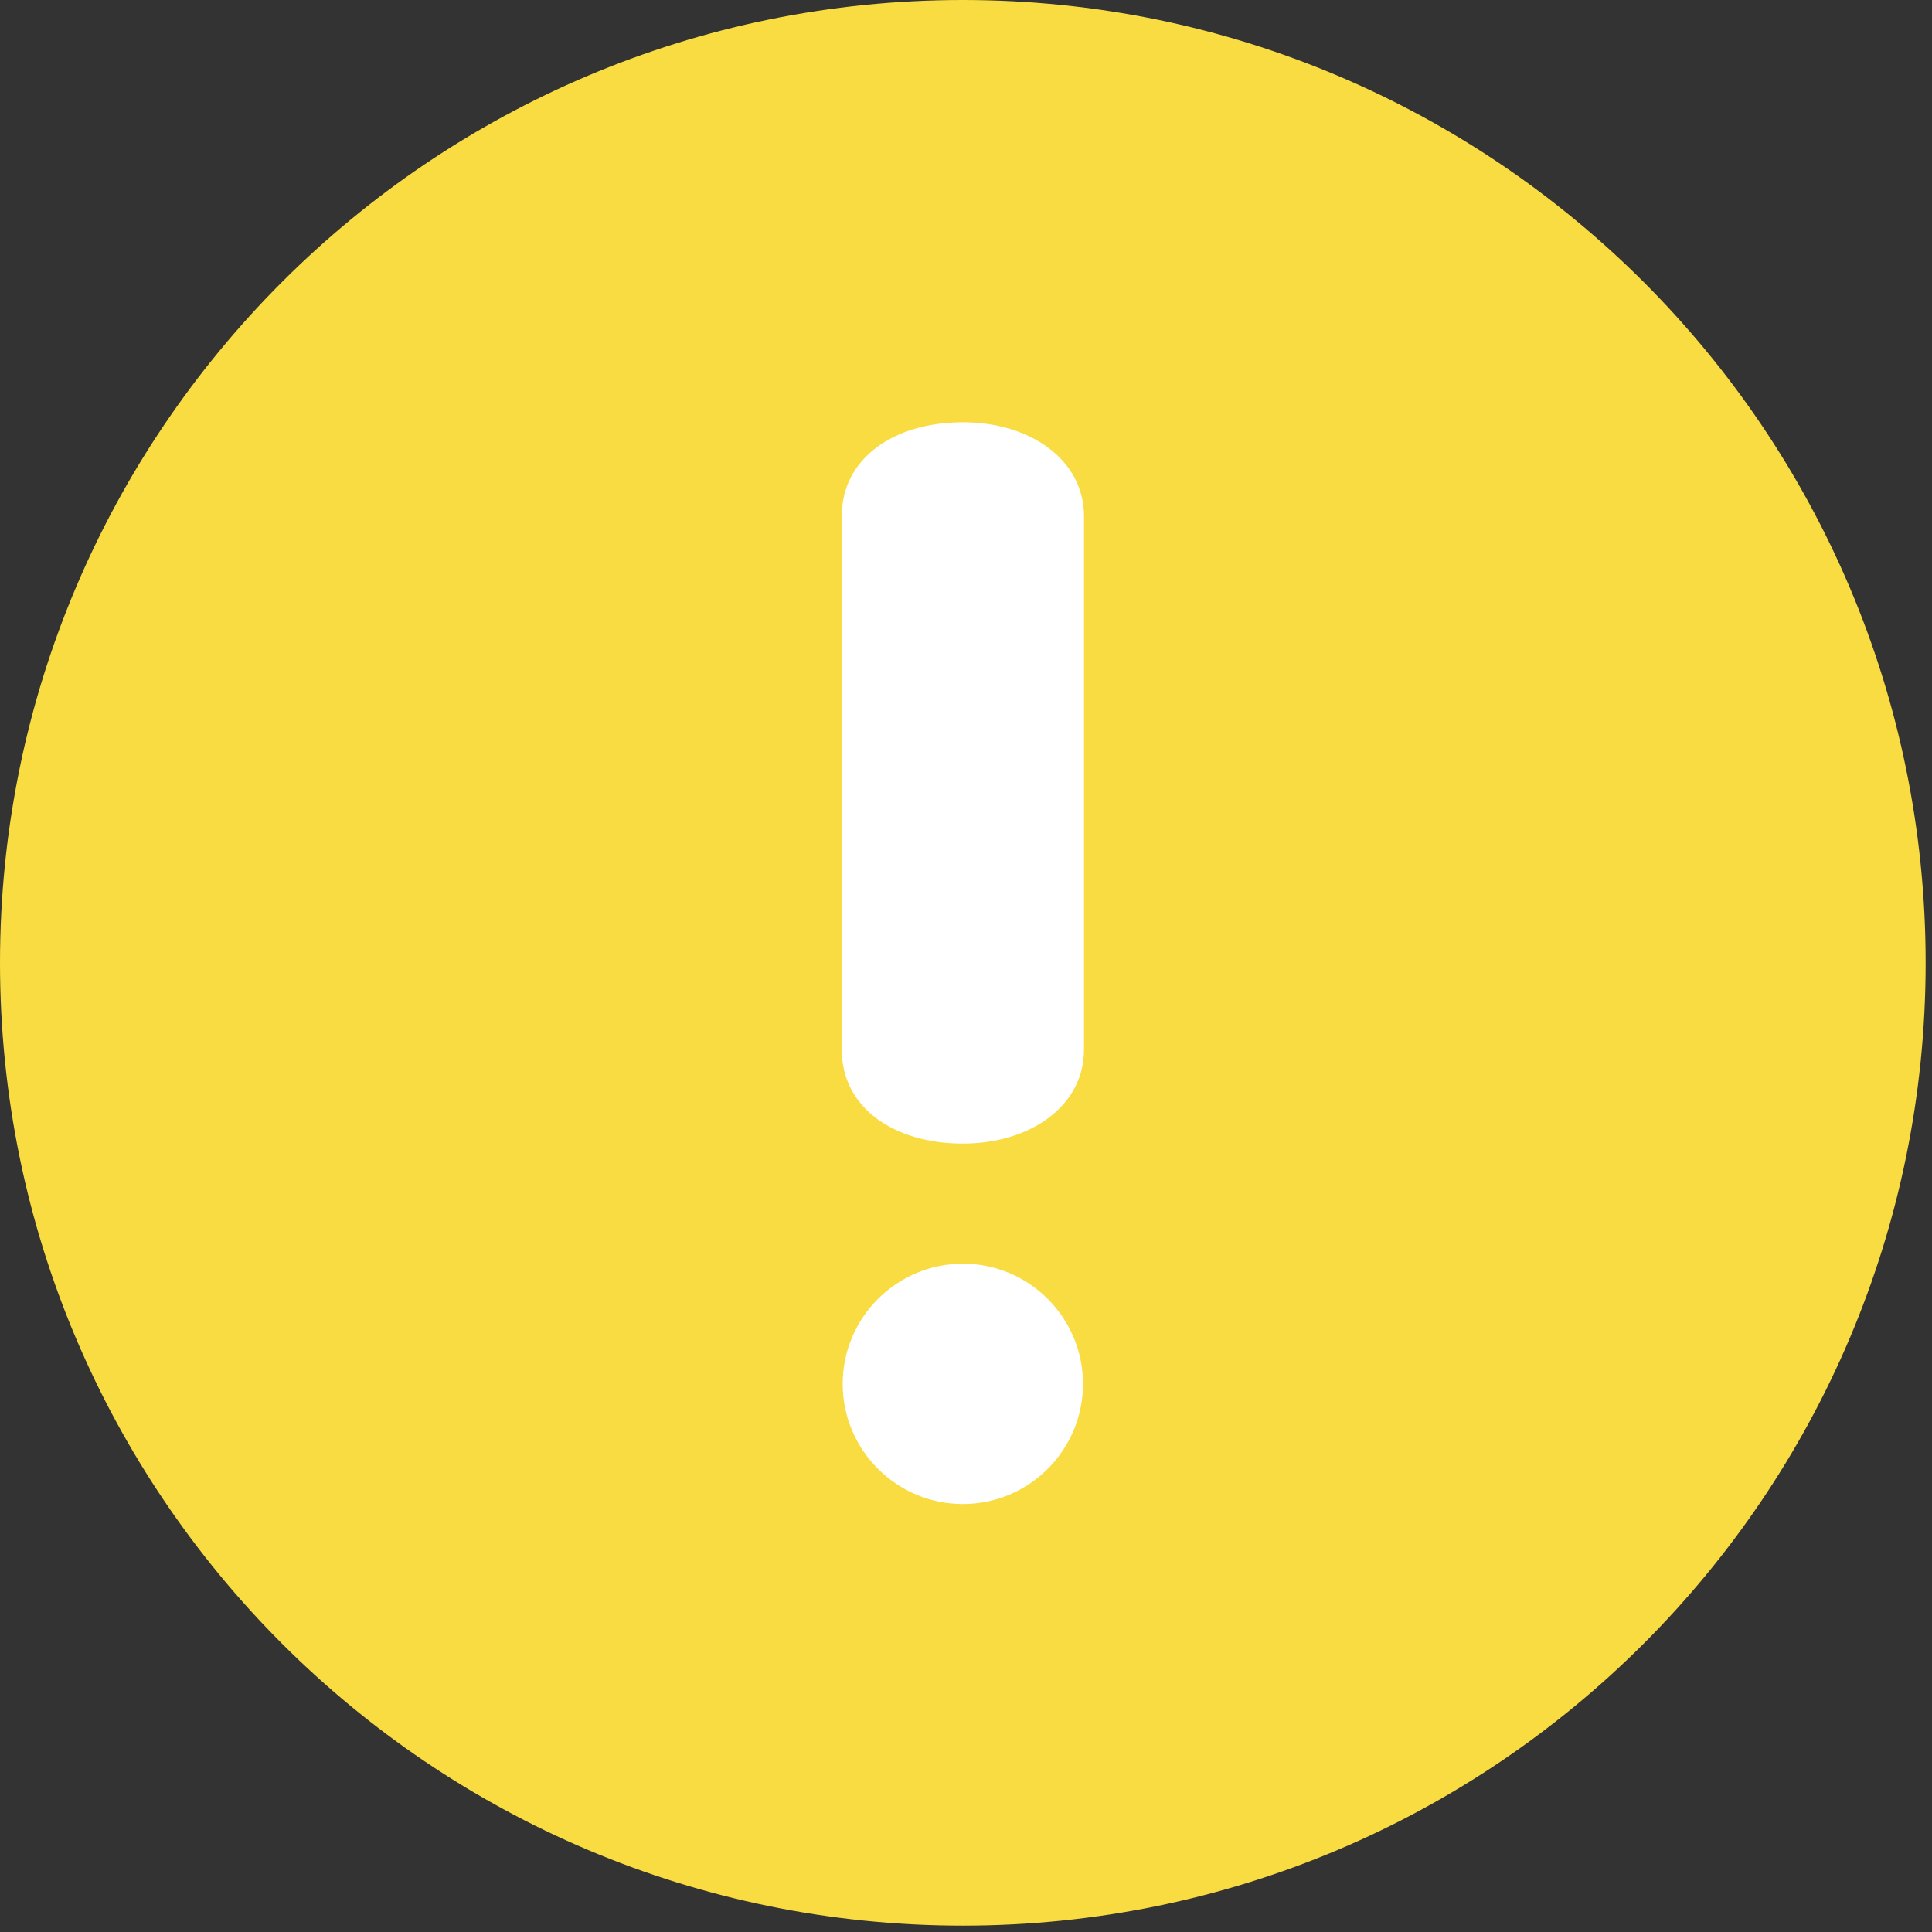 <?xml version="1.0" encoding="UTF-8"?>
<svg width="62px" height="62px" viewBox="0 0 62 62" version="1.1" xmlns="http://www.w3.org/2000/svg" xmlns:xlink="http://www.w3.org/1999/xlink">
    <rect x="0" y="0" width="62" height="62" fill="#333333" stroke="none"/>
    <title>icon</title>
    <g id="Page-1" stroke="none" stroke-width="1" fill="none" fill-rule="evenodd">
        <g id="Level-Alert" transform="translate(-689, -424)" fill-rule="nonzero">
            <g transform="translate(535, 377)" id="Group">
                <g transform="translate(154, 47)" id="Path">
                    <path d="M30.898,0 C13.834,0 0,13.834 0,30.898 C0,47.963 13.834,61.796 30.898,61.796 C47.963,61.796 61.796,47.965 61.796,30.898 C61.796,13.834 47.963,0 30.898,0 Z" fill="#F8DC41"></path>
                    <path d="M30.9,13.551 C28.687,13.551 27.012,14.705 27.012,16.571 L27.012,33.68 C27.012,35.548 28.687,36.699 30.9,36.699 C33.059,36.699 34.787,35.5 34.787,33.68 L34.787,16.571 C34.787,14.75 33.059,13.551 30.9,13.551 Z" fill="#FFFFFF"></path>
                    <path d="M30.9,40.553 C28.774,40.553 27.043,42.284 27.043,44.412 C27.043,46.536 28.774,48.266 30.9,48.266 C33.026,48.266 34.754,46.536 34.754,44.412 C34.754,42.284 33.026,40.553 30.9,40.553 Z" fill="#FFFFFF"></path>
                </g>
            </g>
        </g>
    </g>
</svg>